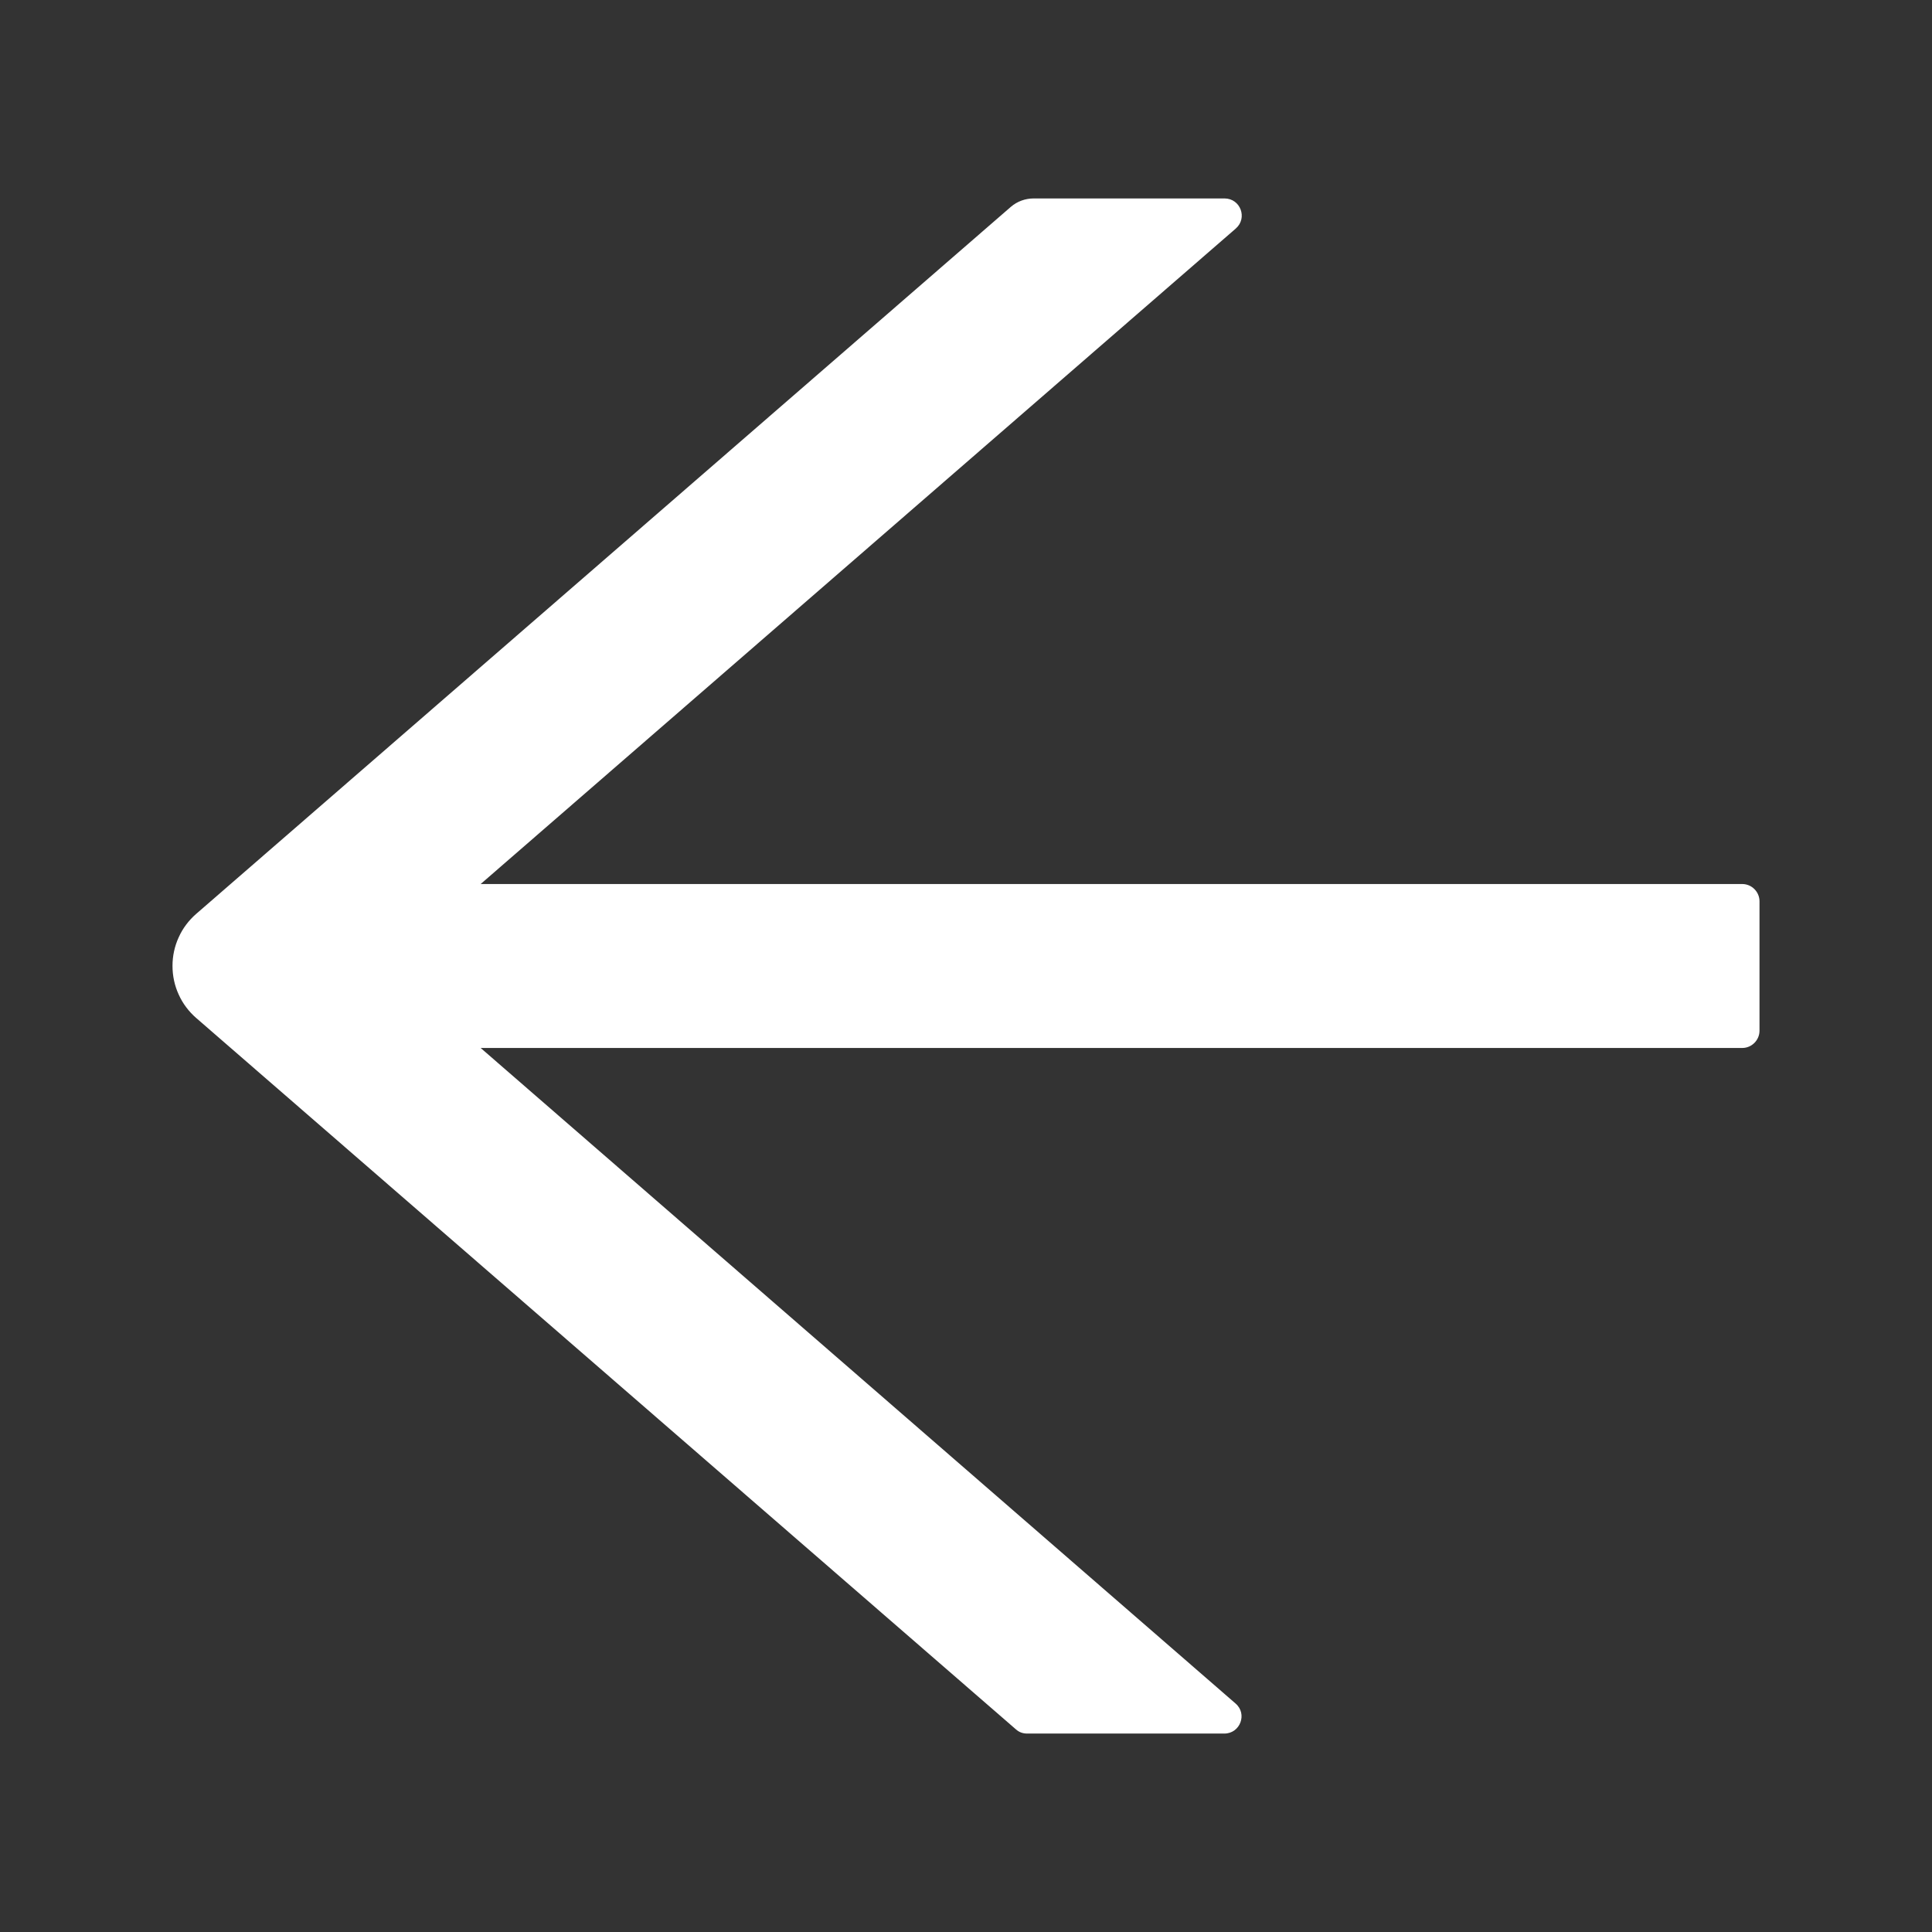 <svg xmlns="http://www.w3.org/2000/svg" width="14" height="14" viewBox="0 0 14 14" fill="none">
    <rect x="0" y="0" width="14" height="14" fill="#333333" stroke="none"/>
    <path d="M12.625 6.406H3.483L8.955 1.656C9.042 1.58 8.989 1.438 8.873 1.438H7.491C7.43 1.438 7.372 1.459 7.326 1.498L1.422 6.622C1.368 6.669 1.324 6.727 1.295 6.792C1.265 6.857 1.25 6.928 1.25 6.999C1.25 7.071 1.265 7.142 1.295 7.207C1.324 7.272 1.368 7.33 1.422 7.377L7.361 12.531C7.384 12.552 7.412 12.562 7.442 12.562H8.872C8.987 12.562 9.041 12.419 8.953 12.344L3.483 7.594H12.625C12.694 7.594 12.75 7.537 12.75 7.469V6.531C12.75 6.463 12.694 6.406 12.625 6.406Z" fill="#FFFFFF"/>
</svg>